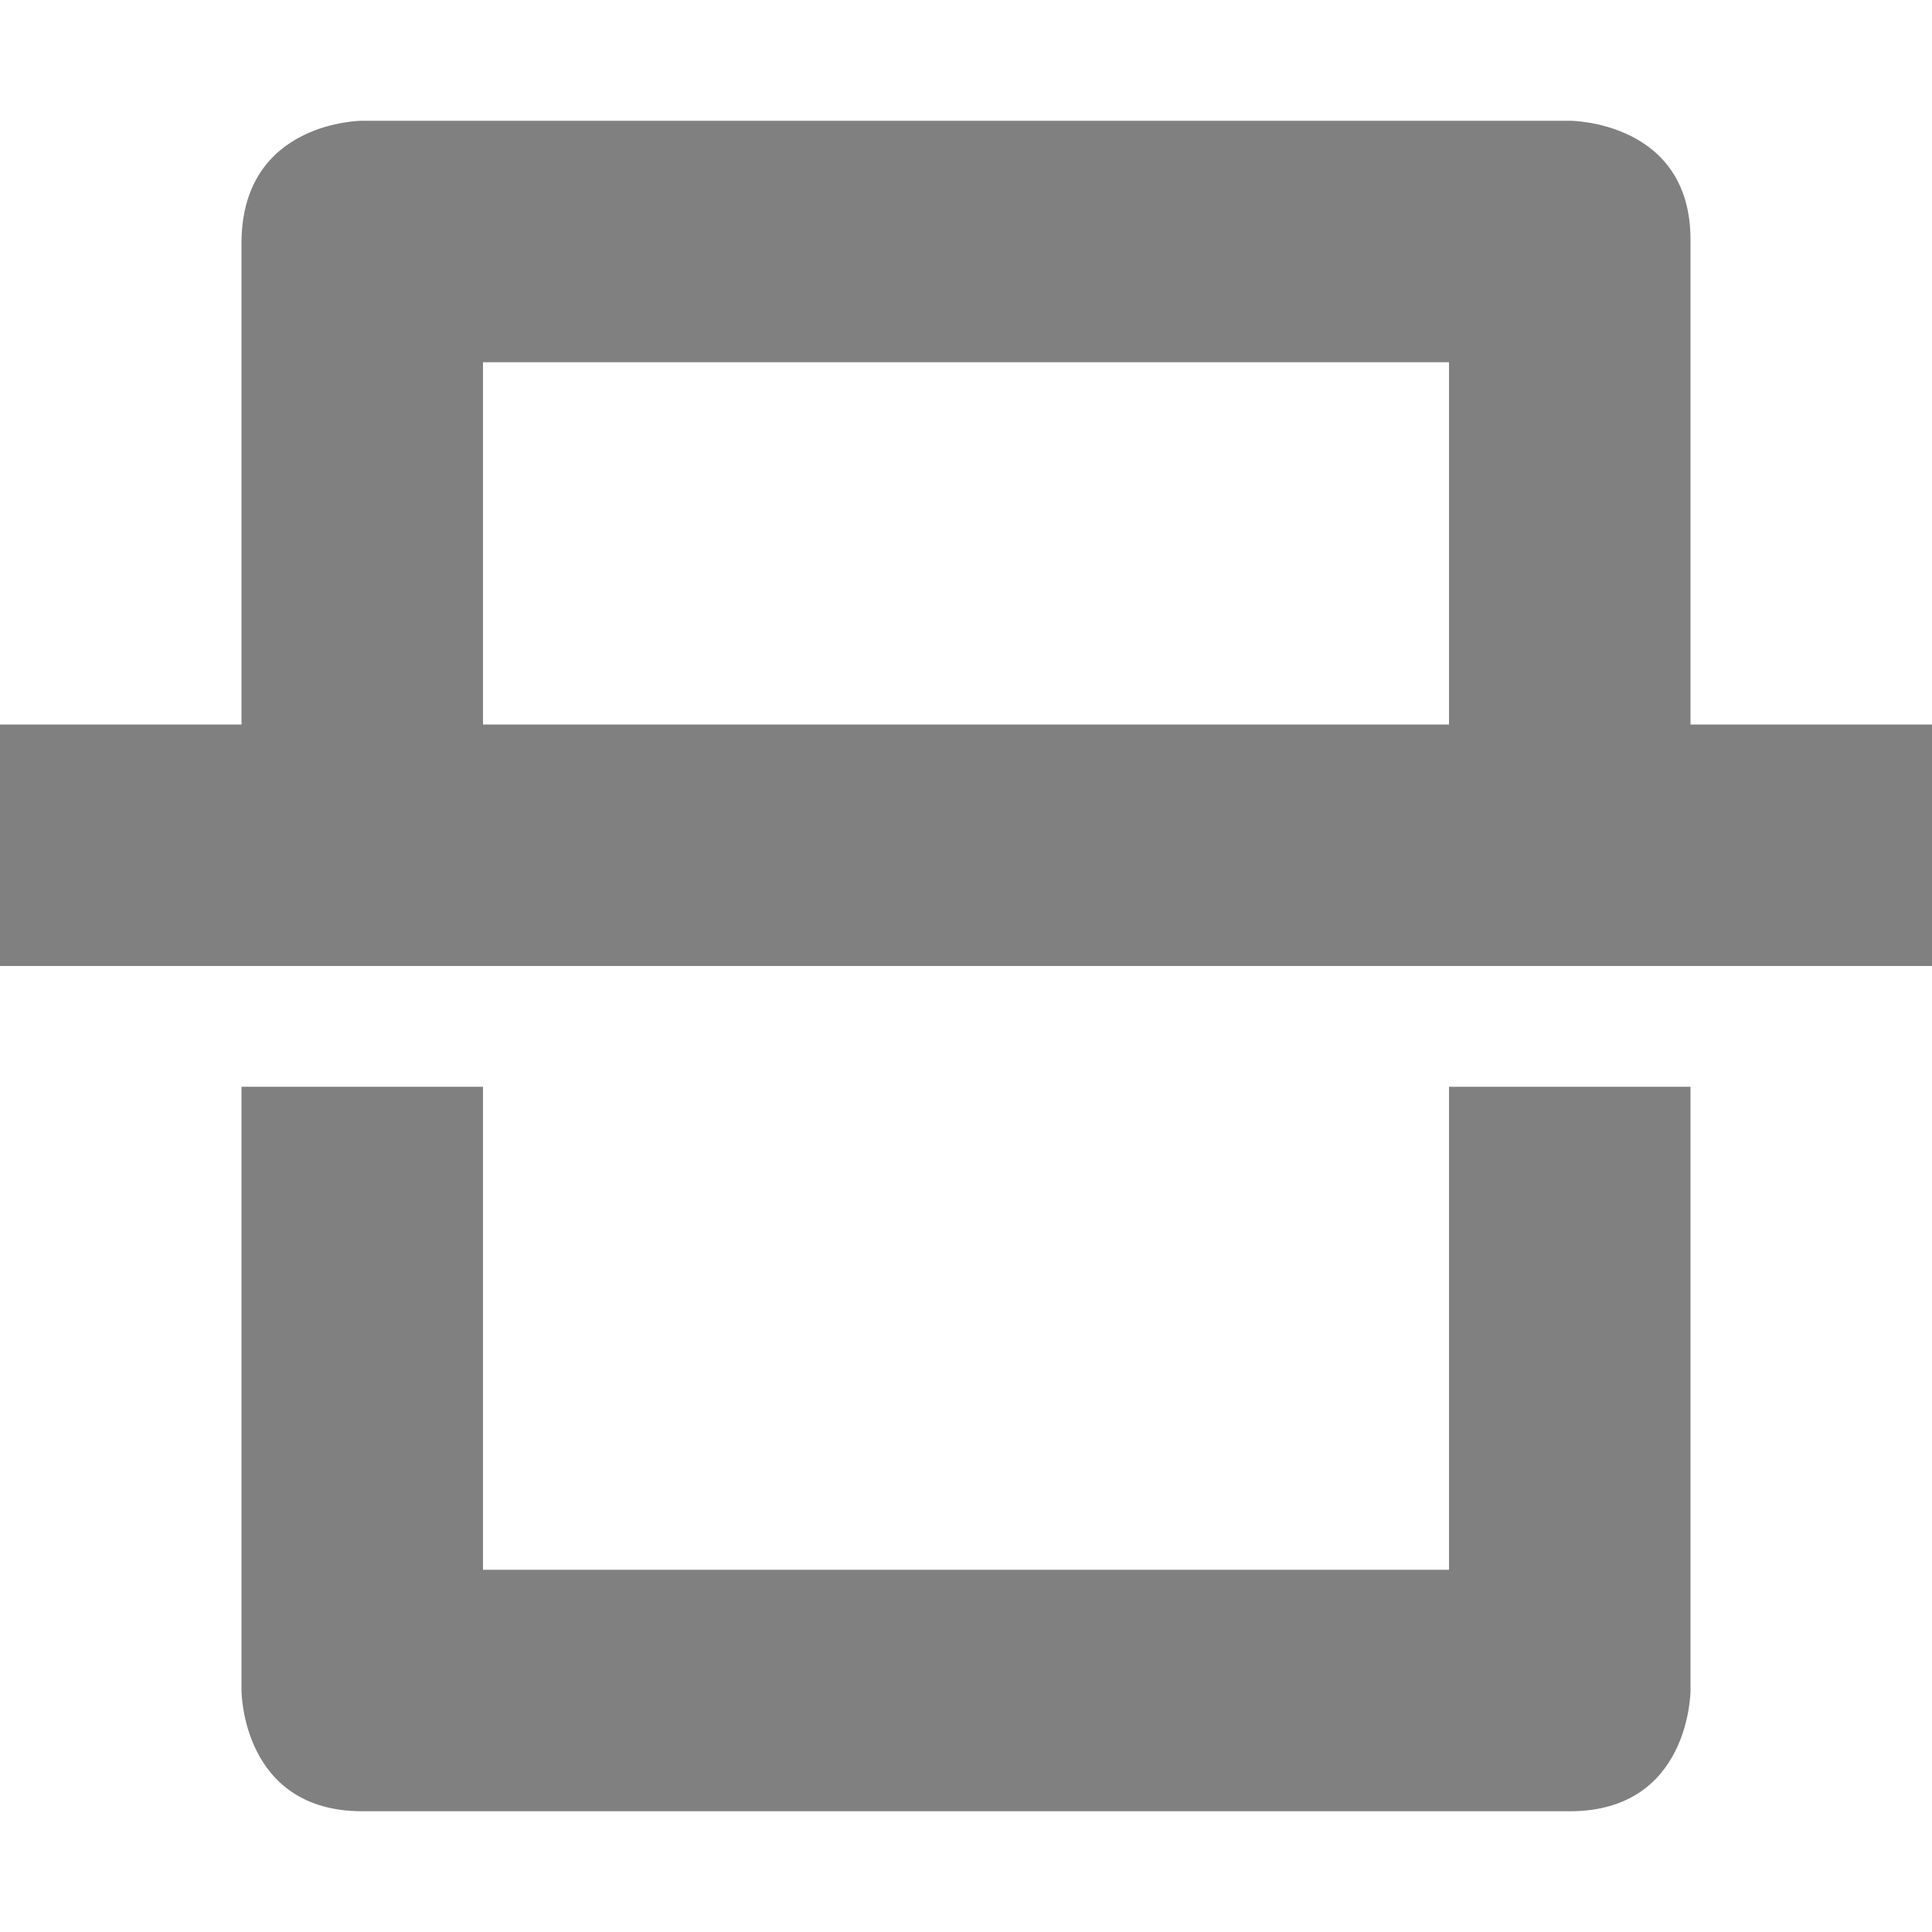 <svg width="16" height="16" version="1.1" xmlns="http://www.w3.org/2000/svg">
<defs>
<style id="current-color-scheme" type="text/css">.ColorScheme-Text { color:#444444; } .ColorScheme-Highlight { color:#4285f4; }</style>
</defs>
<path class="ColorScheme-Text" d="m3 1s-0.99 0-1 1v4h-2v2h16v-2h-2v-4c0.01-1-1-1-1-1zm1 2h8v3h-8zm-2 6v5s0 1 1 1h10c1 0 1-1 1-1v-5h-2v4h-8v-4z" fill="#808080"/>
</svg>
